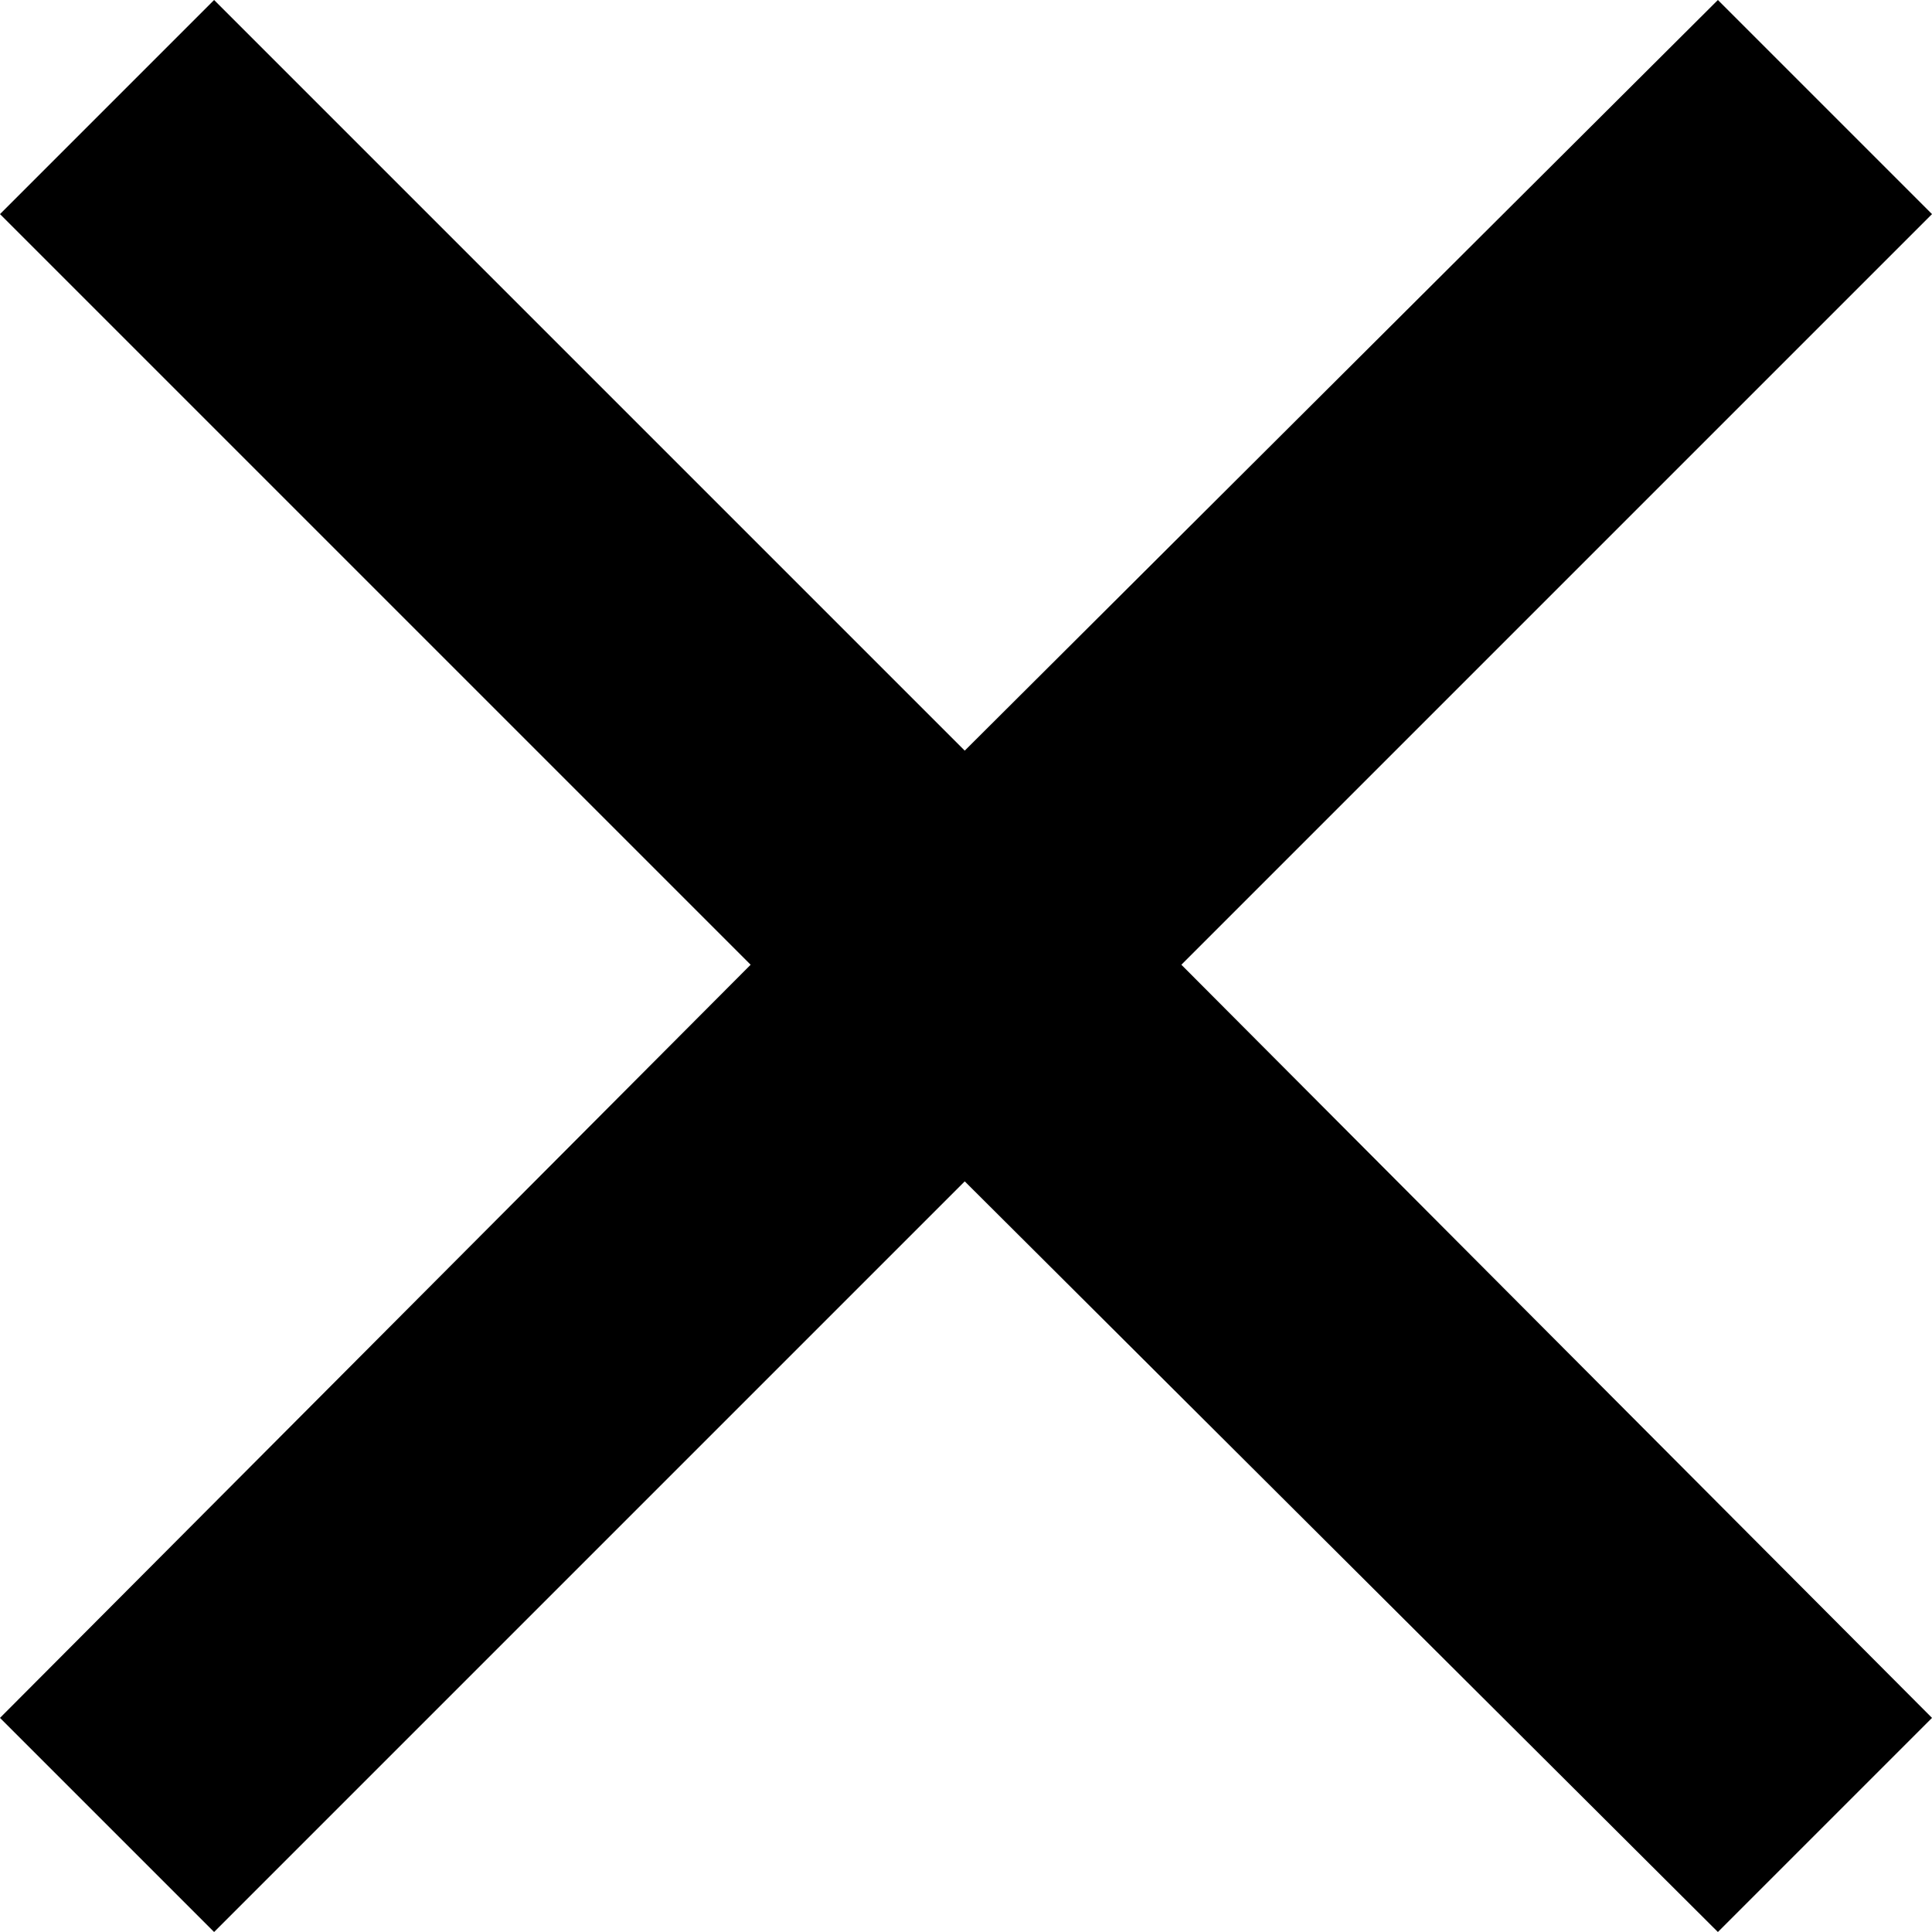<svg xmlns="http://www.w3.org/2000/svg" width="76.7" height="76.7" viewBox="0 0 76.7 76.7"><path d="M68.2 0L38.3 29.8 8.5 0 0 8.5l29.8 29.8L0 68.2l8.5 8.5 29.8-29.8 29.9 29.8 8.5-8.5-29.8-29.9L76.7 8.5z"/></svg>